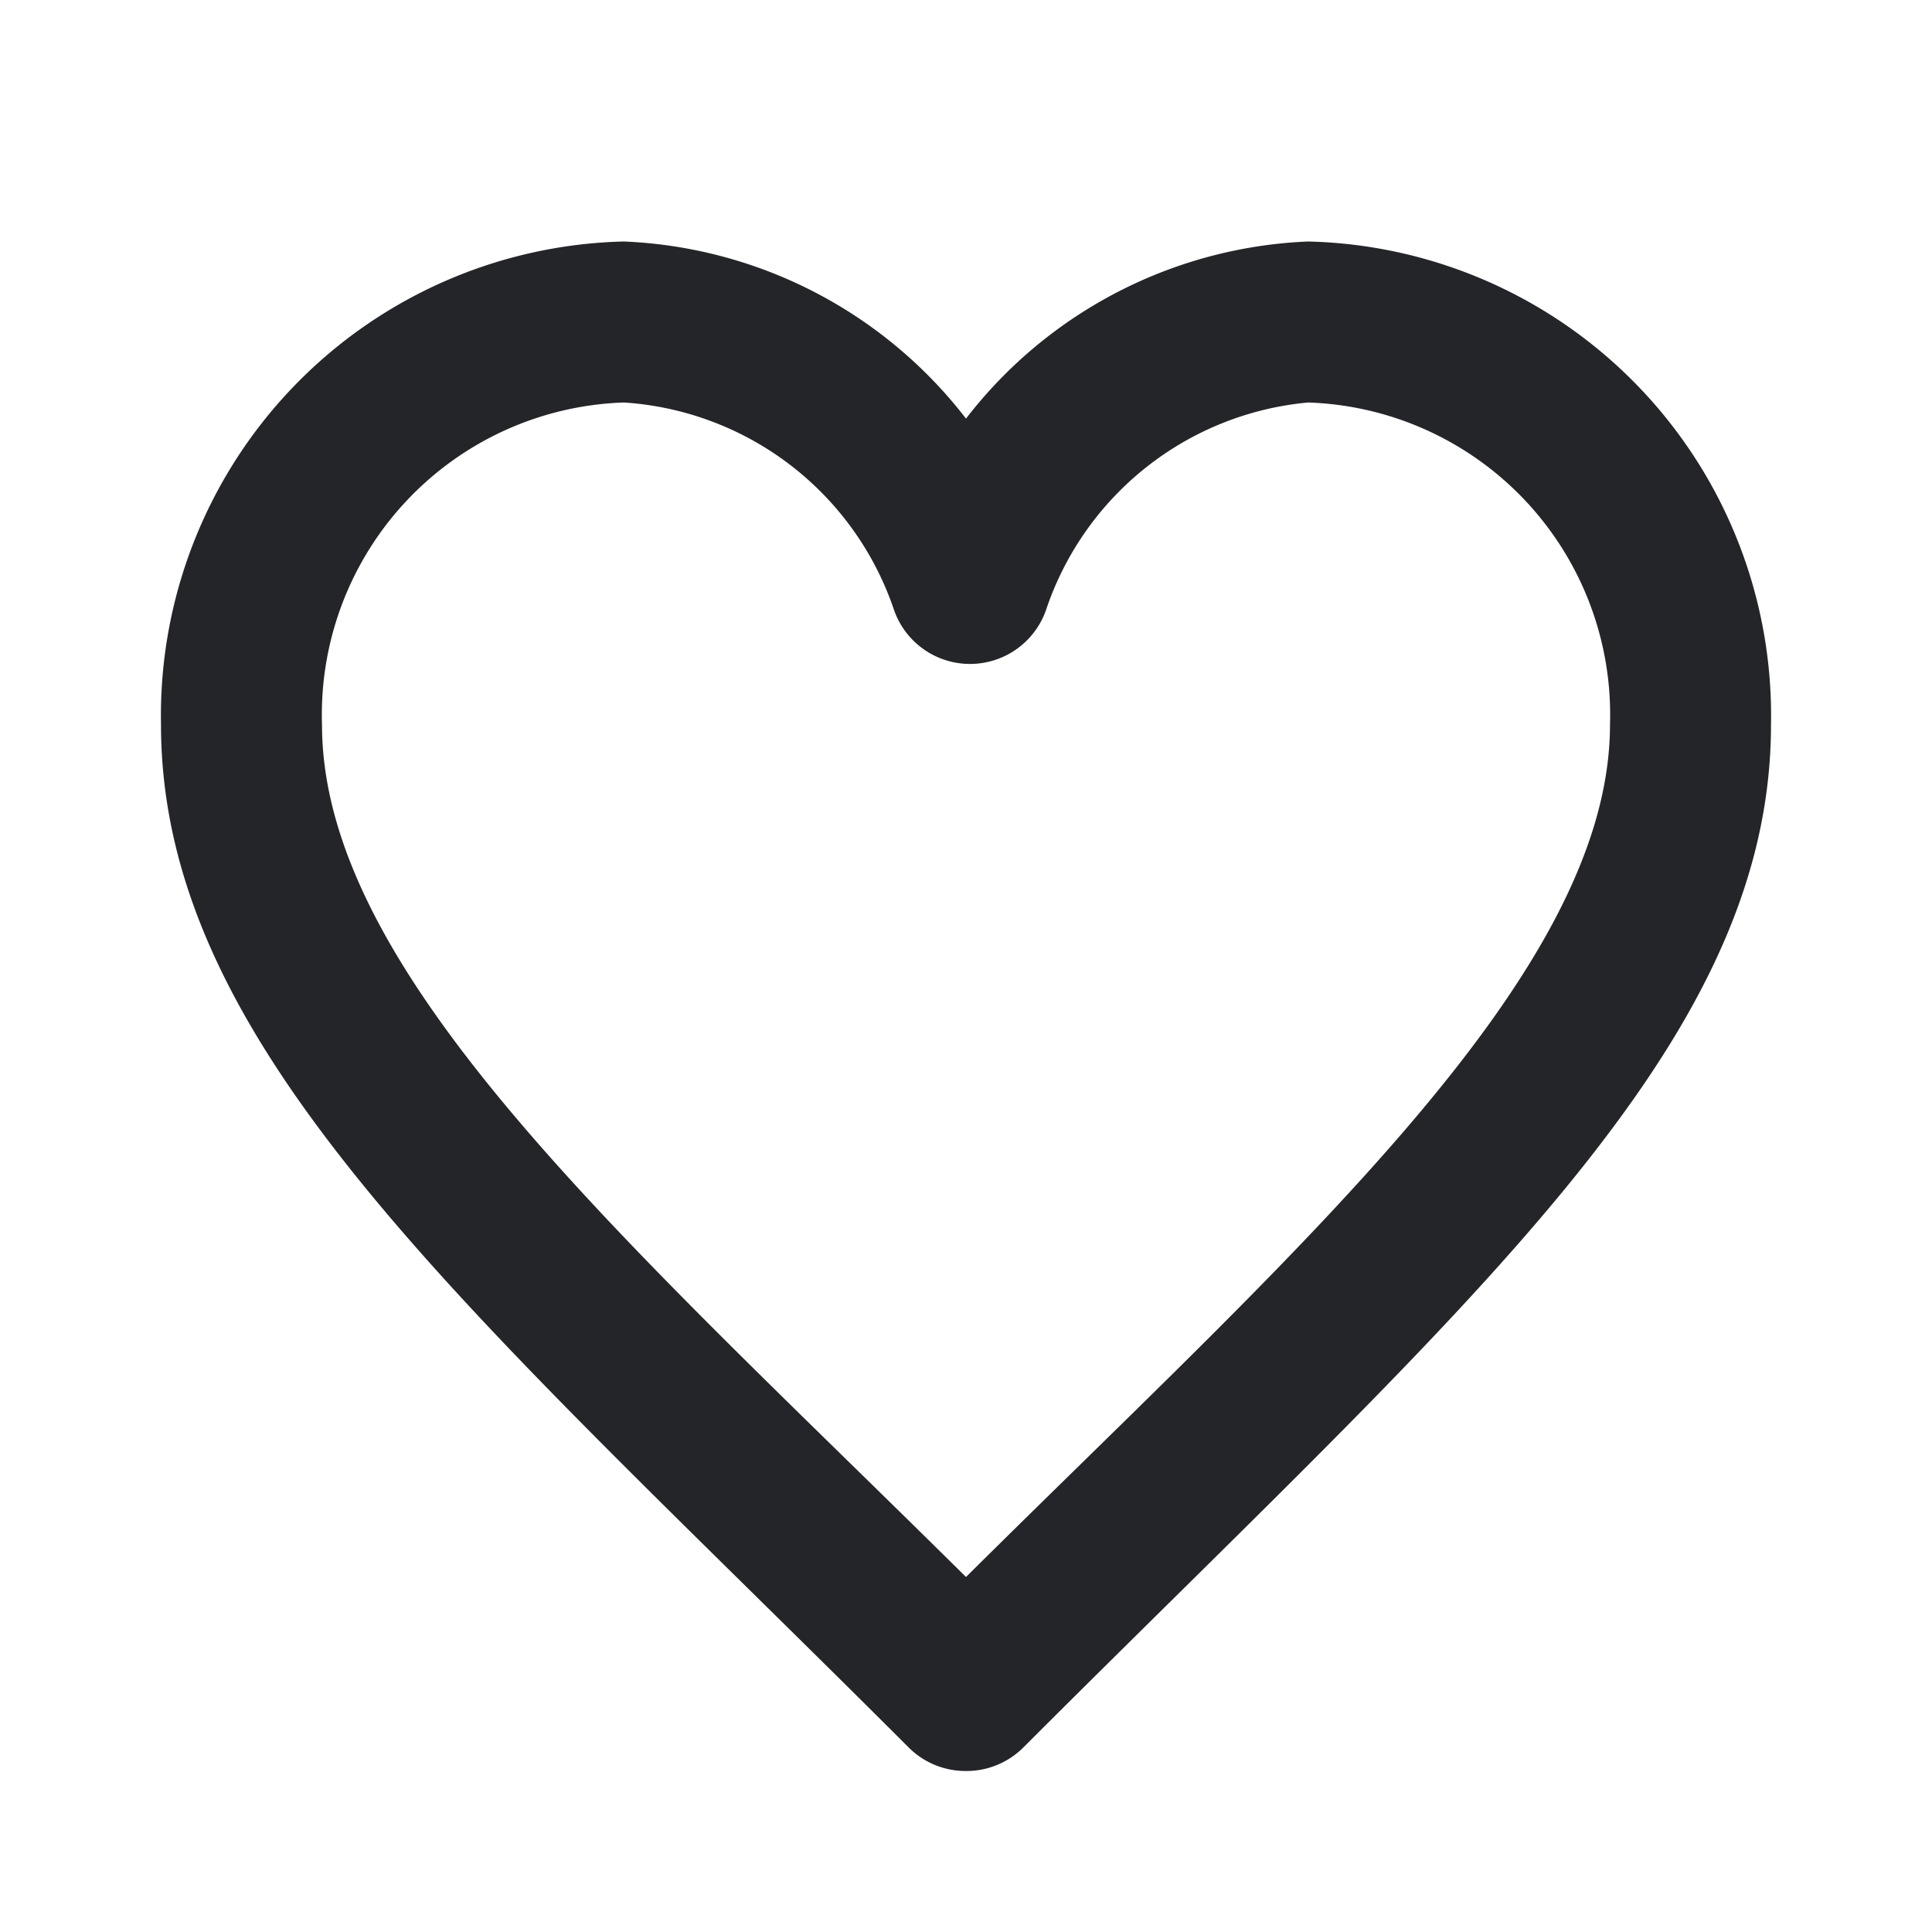 <svg xmlns="http://www.w3.org/2000/svg" class="g-icon" aria-hidden="true" viewBox="0 0 24 24" width="24"  height="24" ><g fill="#8a96a3" id="icon-like"> <path d="M12,22a1,1,0,0,1-.71-.29C5.87,16.29,2,13.06,2,9A5.89,5.89,0,0,1,7.75,3,5.66,5.66,0,0,1,12,5.2,5.66,5.66,0,0,1,16.25,3,5.89,5.89,0,0,1,22,9c0,4-3.75,7.17-9.29,12.71A1,1,0,0,1,12,22ZM7.75,5A3.88,3.88,0,0,0,4,9c0,3.12,3.81,6.44,8,10.59,4.09-4.06,8-7.47,8-10.59a3.88,3.88,0,0,0-3.75-4A3.8,3.8,0,0,0,13,7.56a1,1,0,0,1-1.9,0A3.8,3.8,0,0,0,7.75,5Z" fill="#242529"></path> </g></svg>